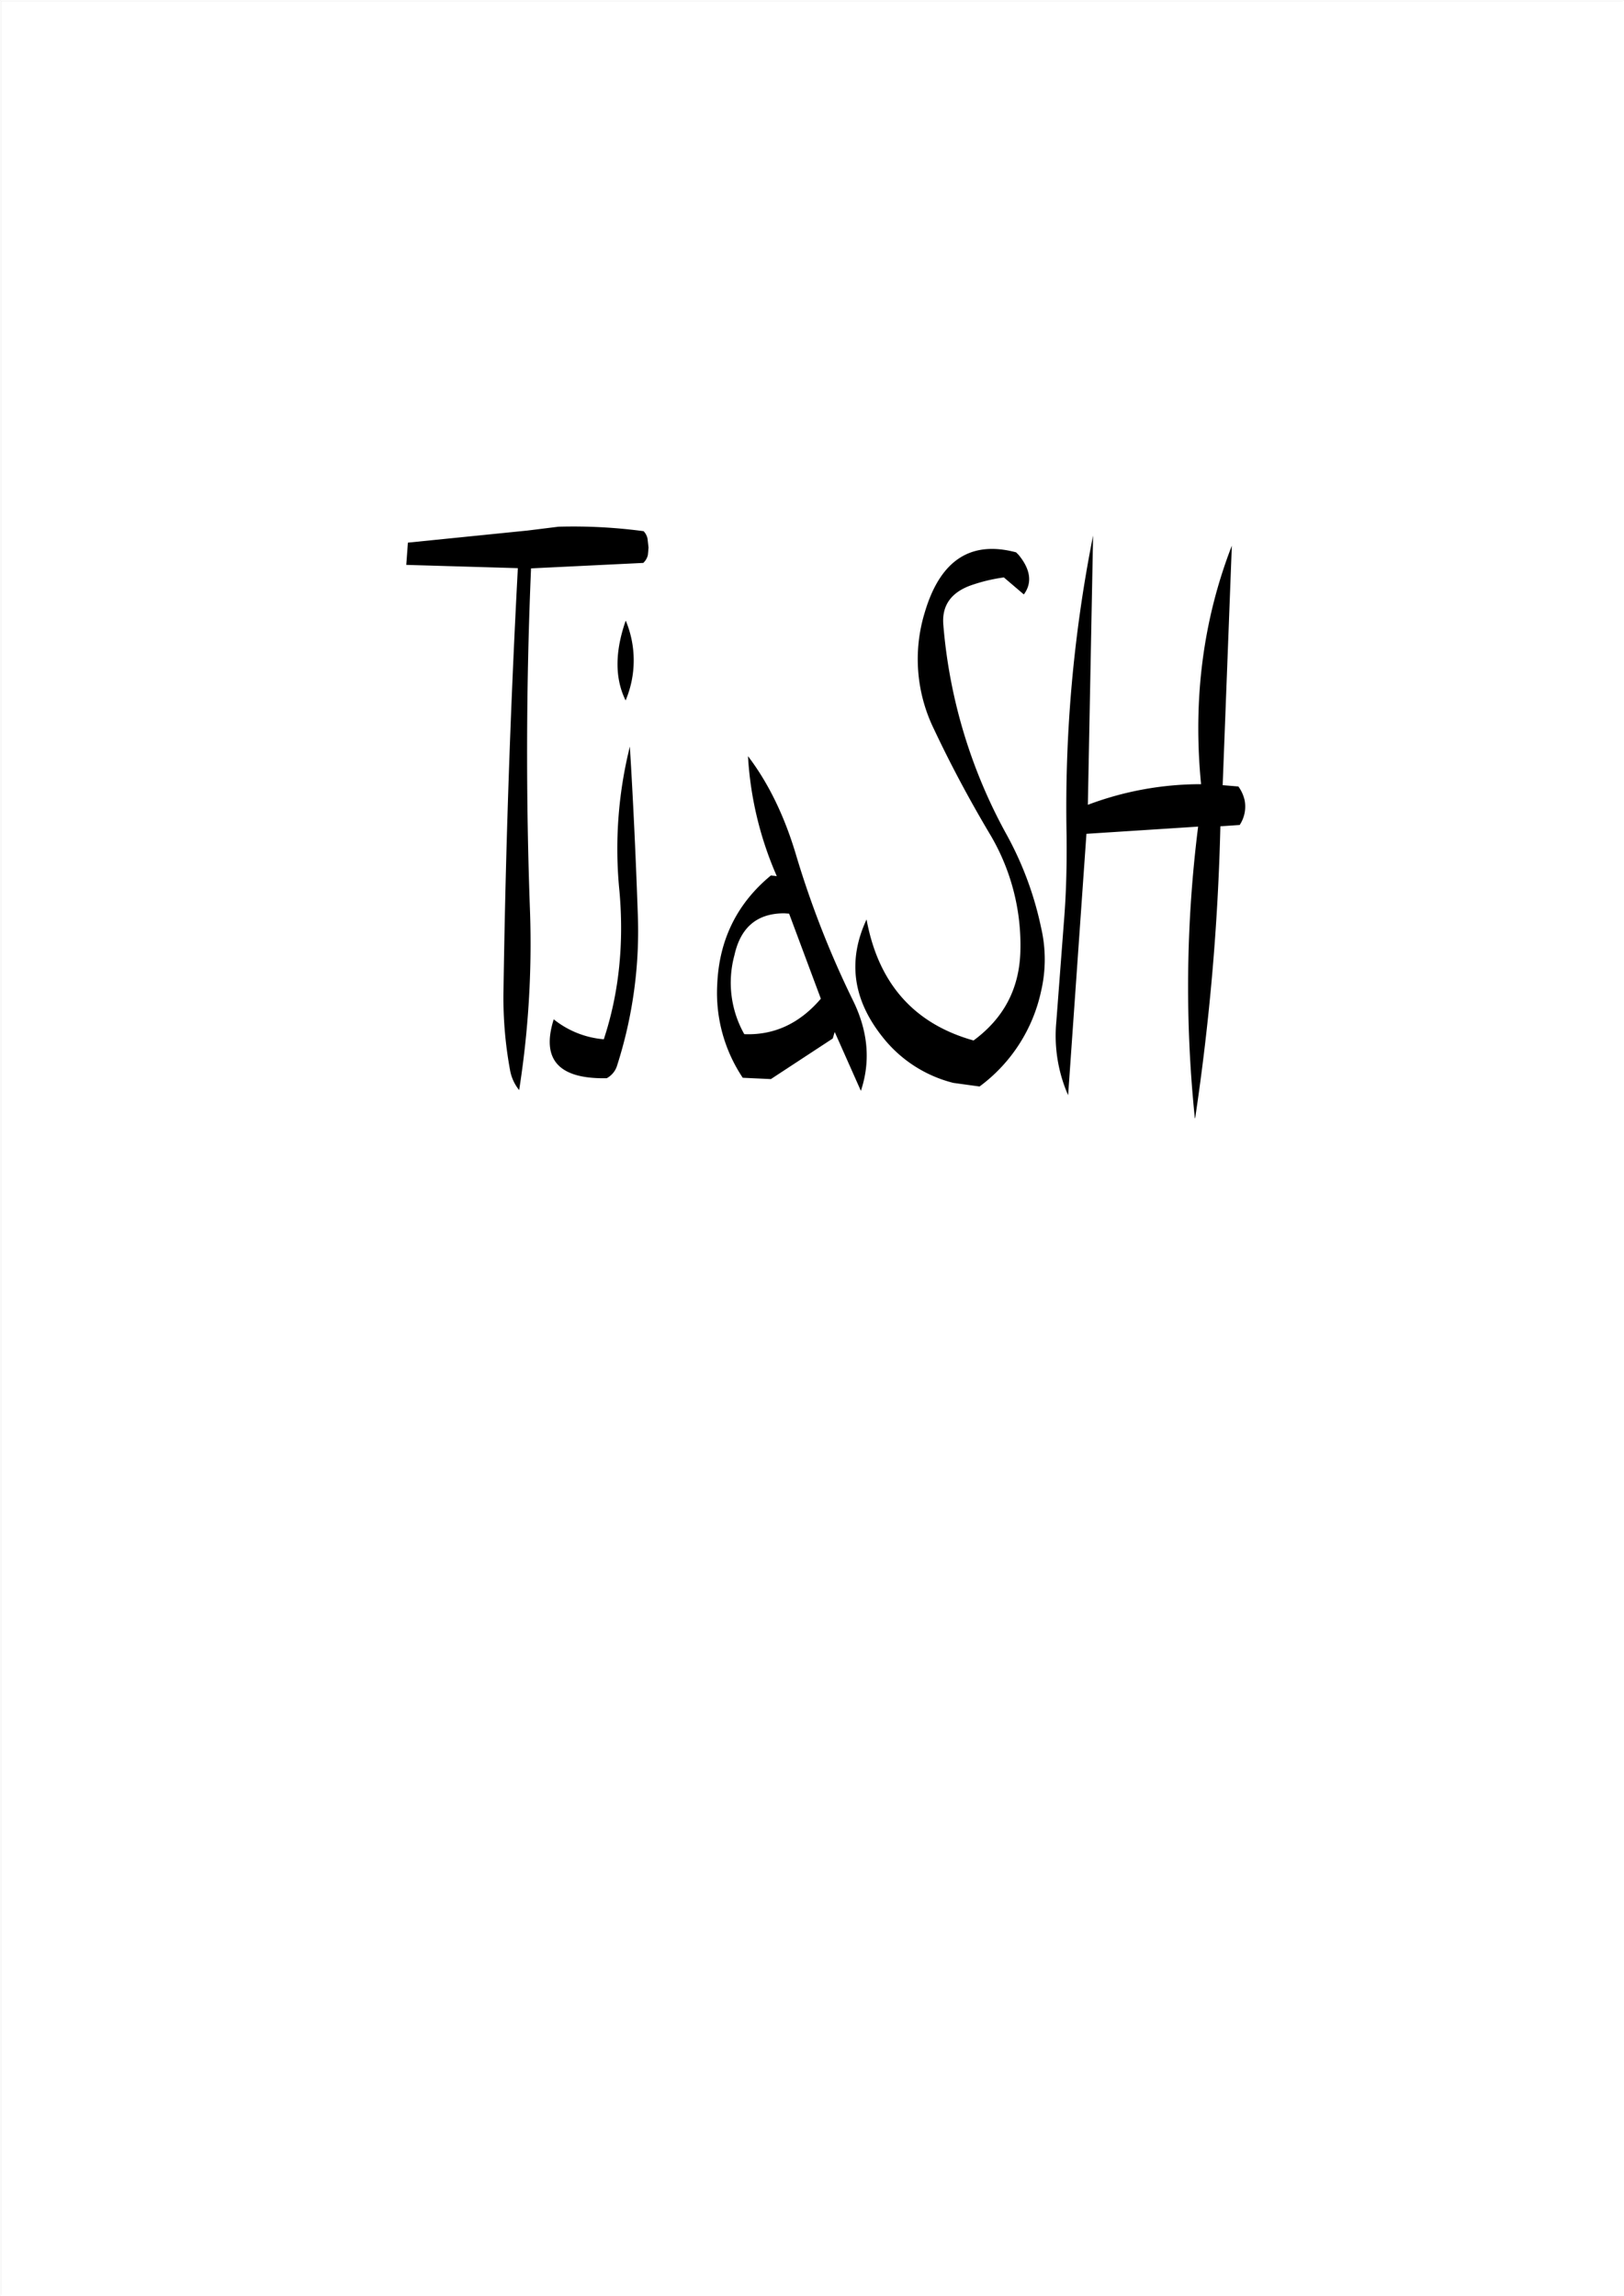 <svg id="Layer_1" data-name="Layer 1" xmlns="http://www.w3.org/2000/svg" viewBox="0 0 595.57 842.18"><rect x="0" y="0" width="595.57" height="842.18" fill="#808080" stroke="none"/><defs><style>.cls-1{fill:#fff;}.cls-2{fill:none;stroke:#fff;stroke-linecap:round;stroke-linejoin:round;stroke-width:0.38px;}.cls-3{fill-rule:evenodd;}</style></defs><rect class="cls-1" x="0.31" y="0.31" width="595.08" height="841.68"/><rect class="cls-2" x="0.19" y="0.19" width="595.2" height="841.8"/><path class="cls-3" d="M287.4,334.8l1.8.12,11.64,31.2q-11.7,13.68-28.08,13a38.4,38.4,0,0,1-3.6-29C271.44,339.84,277.56,334.8,287.4,334.8ZM226,391a161.44,161.44,0,0,0,7.68-56.64c-.72-20.76-1.68-41-2.88-60.72A155.14,155.14,0,0,0,227,326.88c1.68,19.32-.24,37.44-5.76,54.12a33.75,33.75,0,0,1-18.36-7.32q-7,22.14,19.44,21.6A7.88,7.88,0,0,0,226,391Zm3.36-163.44h-.12q-5.94,17.1,0,29.16A37.8,37.8,0,0,0,229.32,227.52Zm53.16,93.36c-12.36,10.2-19,23.52-19.68,40a56,56,0,0,0,9.36,34.2l10.32.48,22.68-14.88.72-2.4,9.6,21.6c3.6-10.8,2.64-21.72-2.76-32.88a347.46,347.46,0,0,1-21.12-54c-4.2-14-10-26-17.52-35.88a127.51,127.51,0,0,0,10.56,44ZM193.32,194.4l-43.92,4.44-.6,8.16,40.92,1.2q-4.14,77.94-5.28,156a145.88,145.88,0,0,0,2.4,28,16.12,16.12,0,0,0,3.36,7.44,346.44,346.44,0,0,0,4-65q-2.34-63.18.36-126.36l41.16-2a5.76,5.76,0,0,0,1.68-2.88l.12-1.2.12-1.56-.36-3.24a5.56,5.56,0,0,0-1.44-2.76A194.18,194.18,0,0,0,204.6,193Zm261.12,108a12.23,12.23,0,0,0,1.8-9.12,13.65,13.65,0,0,0-2.28-5l-5.76-.48,3.36-87.84q-15.84,40.86-11.28,87.48A117.16,117.16,0,0,0,398.76,295l1.92-98.76a510.29,510.29,0,0,0-9.72,110c.12,10.68-.12,21.24-1,31.92l-2.76,36.36a54.42,54.42,0,0,0,4.32,27l6.72-95.88L439.2,303A470.86,470.86,0,0,0,438,410l.12-.12a860.62,860.62,0,0,0,9.24-107Zm-82-100q-25-6.66-33.48,22a58.39,58.39,0,0,0,3.36,42.84c6.12,13,12.84,25.56,20.16,37.92a79.49,79.49,0,0,1,11.52,44c-.48,13.56-6.24,24.24-17.16,32.28q-32.76-9.18-39.24-44.4c-7.08,15.24-5,29.64,6.12,43.44A47.82,47.82,0,0,0,349.44,397l9.6,1.32a58.81,58.81,0,0,0,22.56-34.92,51.37,51.37,0,0,0,0-23.4,123.06,123.06,0,0,0-12.84-34.44,191.28,191.28,0,0,1-23-76.56c-.6-7,2.76-11.76,9.84-14.4a61.94,61.94,0,0,1,12.36-3l7.32,6.24c3.12-4.2,2.52-9.12-1.92-14.52Z" transform="translate(0.19 0.19)"/></svg>